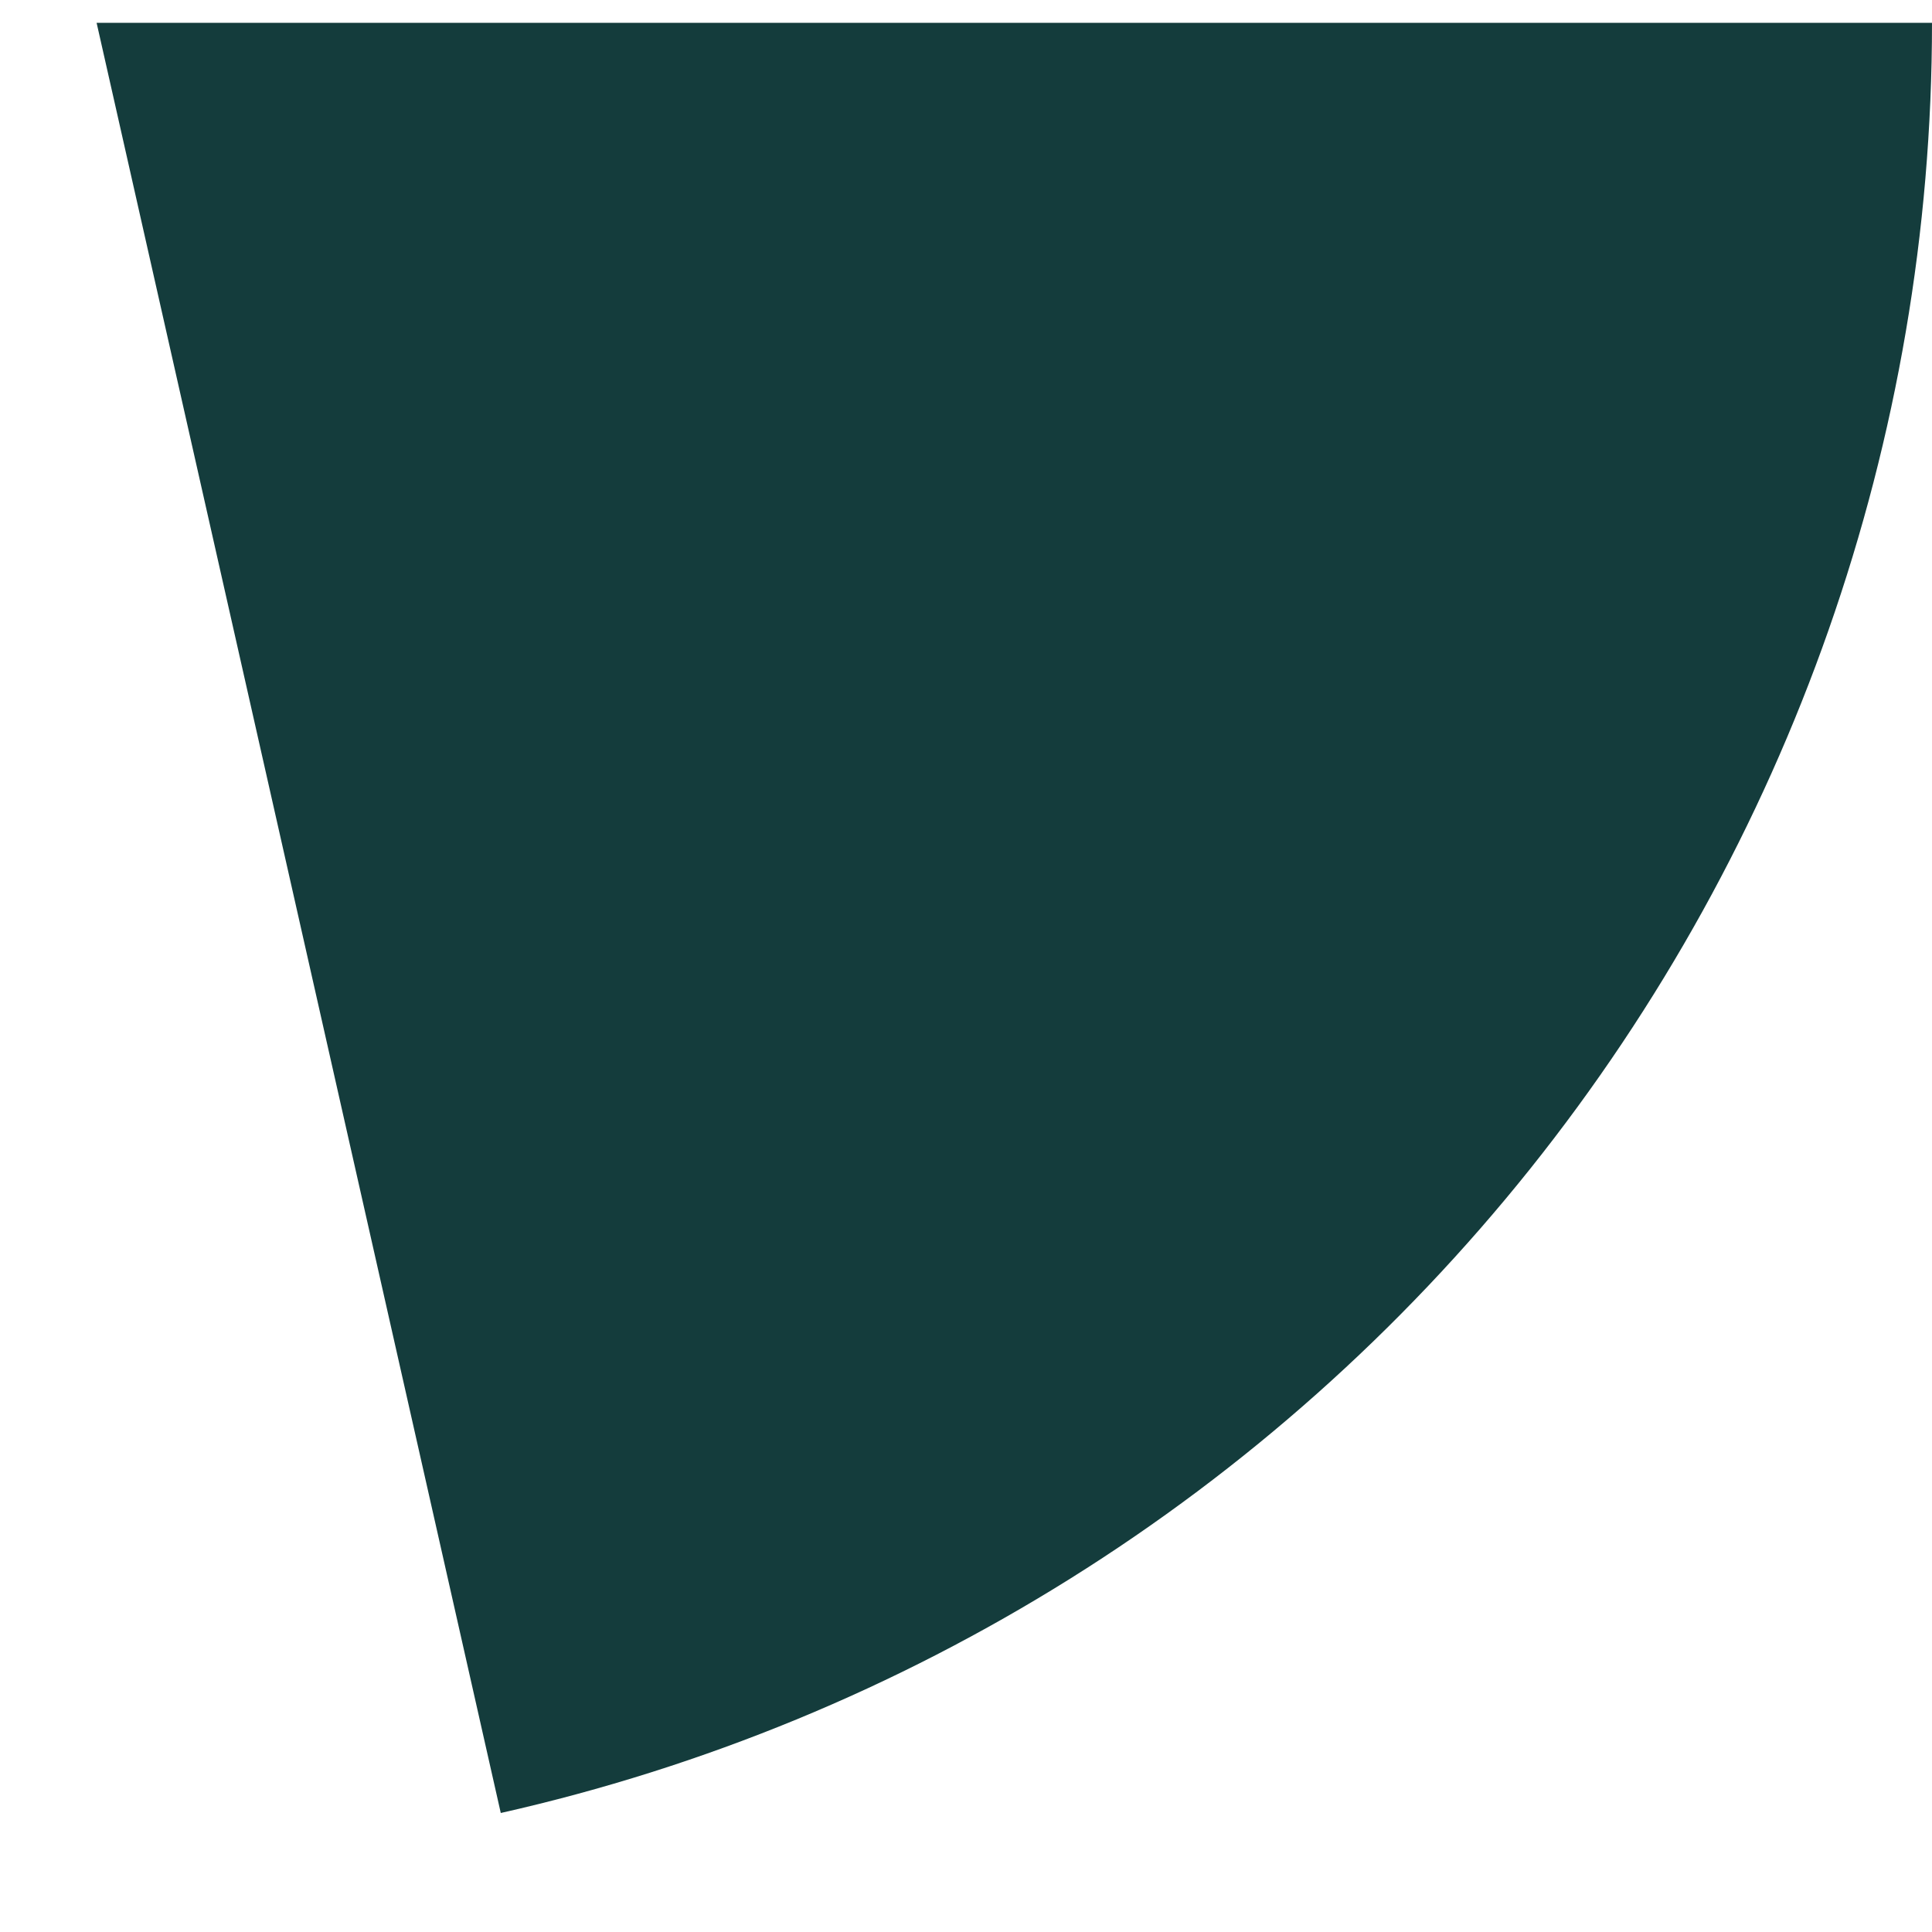 <svg width="10" height="10" viewBox="0 0 10 10" fill="none" xmlns="http://www.w3.org/2000/svg">
<path d="M10 0.118C10 2.274 9.266 4.365 7.92 6.05C6.574 7.734 4.695 8.91 2.592 9.384L0.5 0.118H10Z" fill="#143C3C"/>
</svg>
